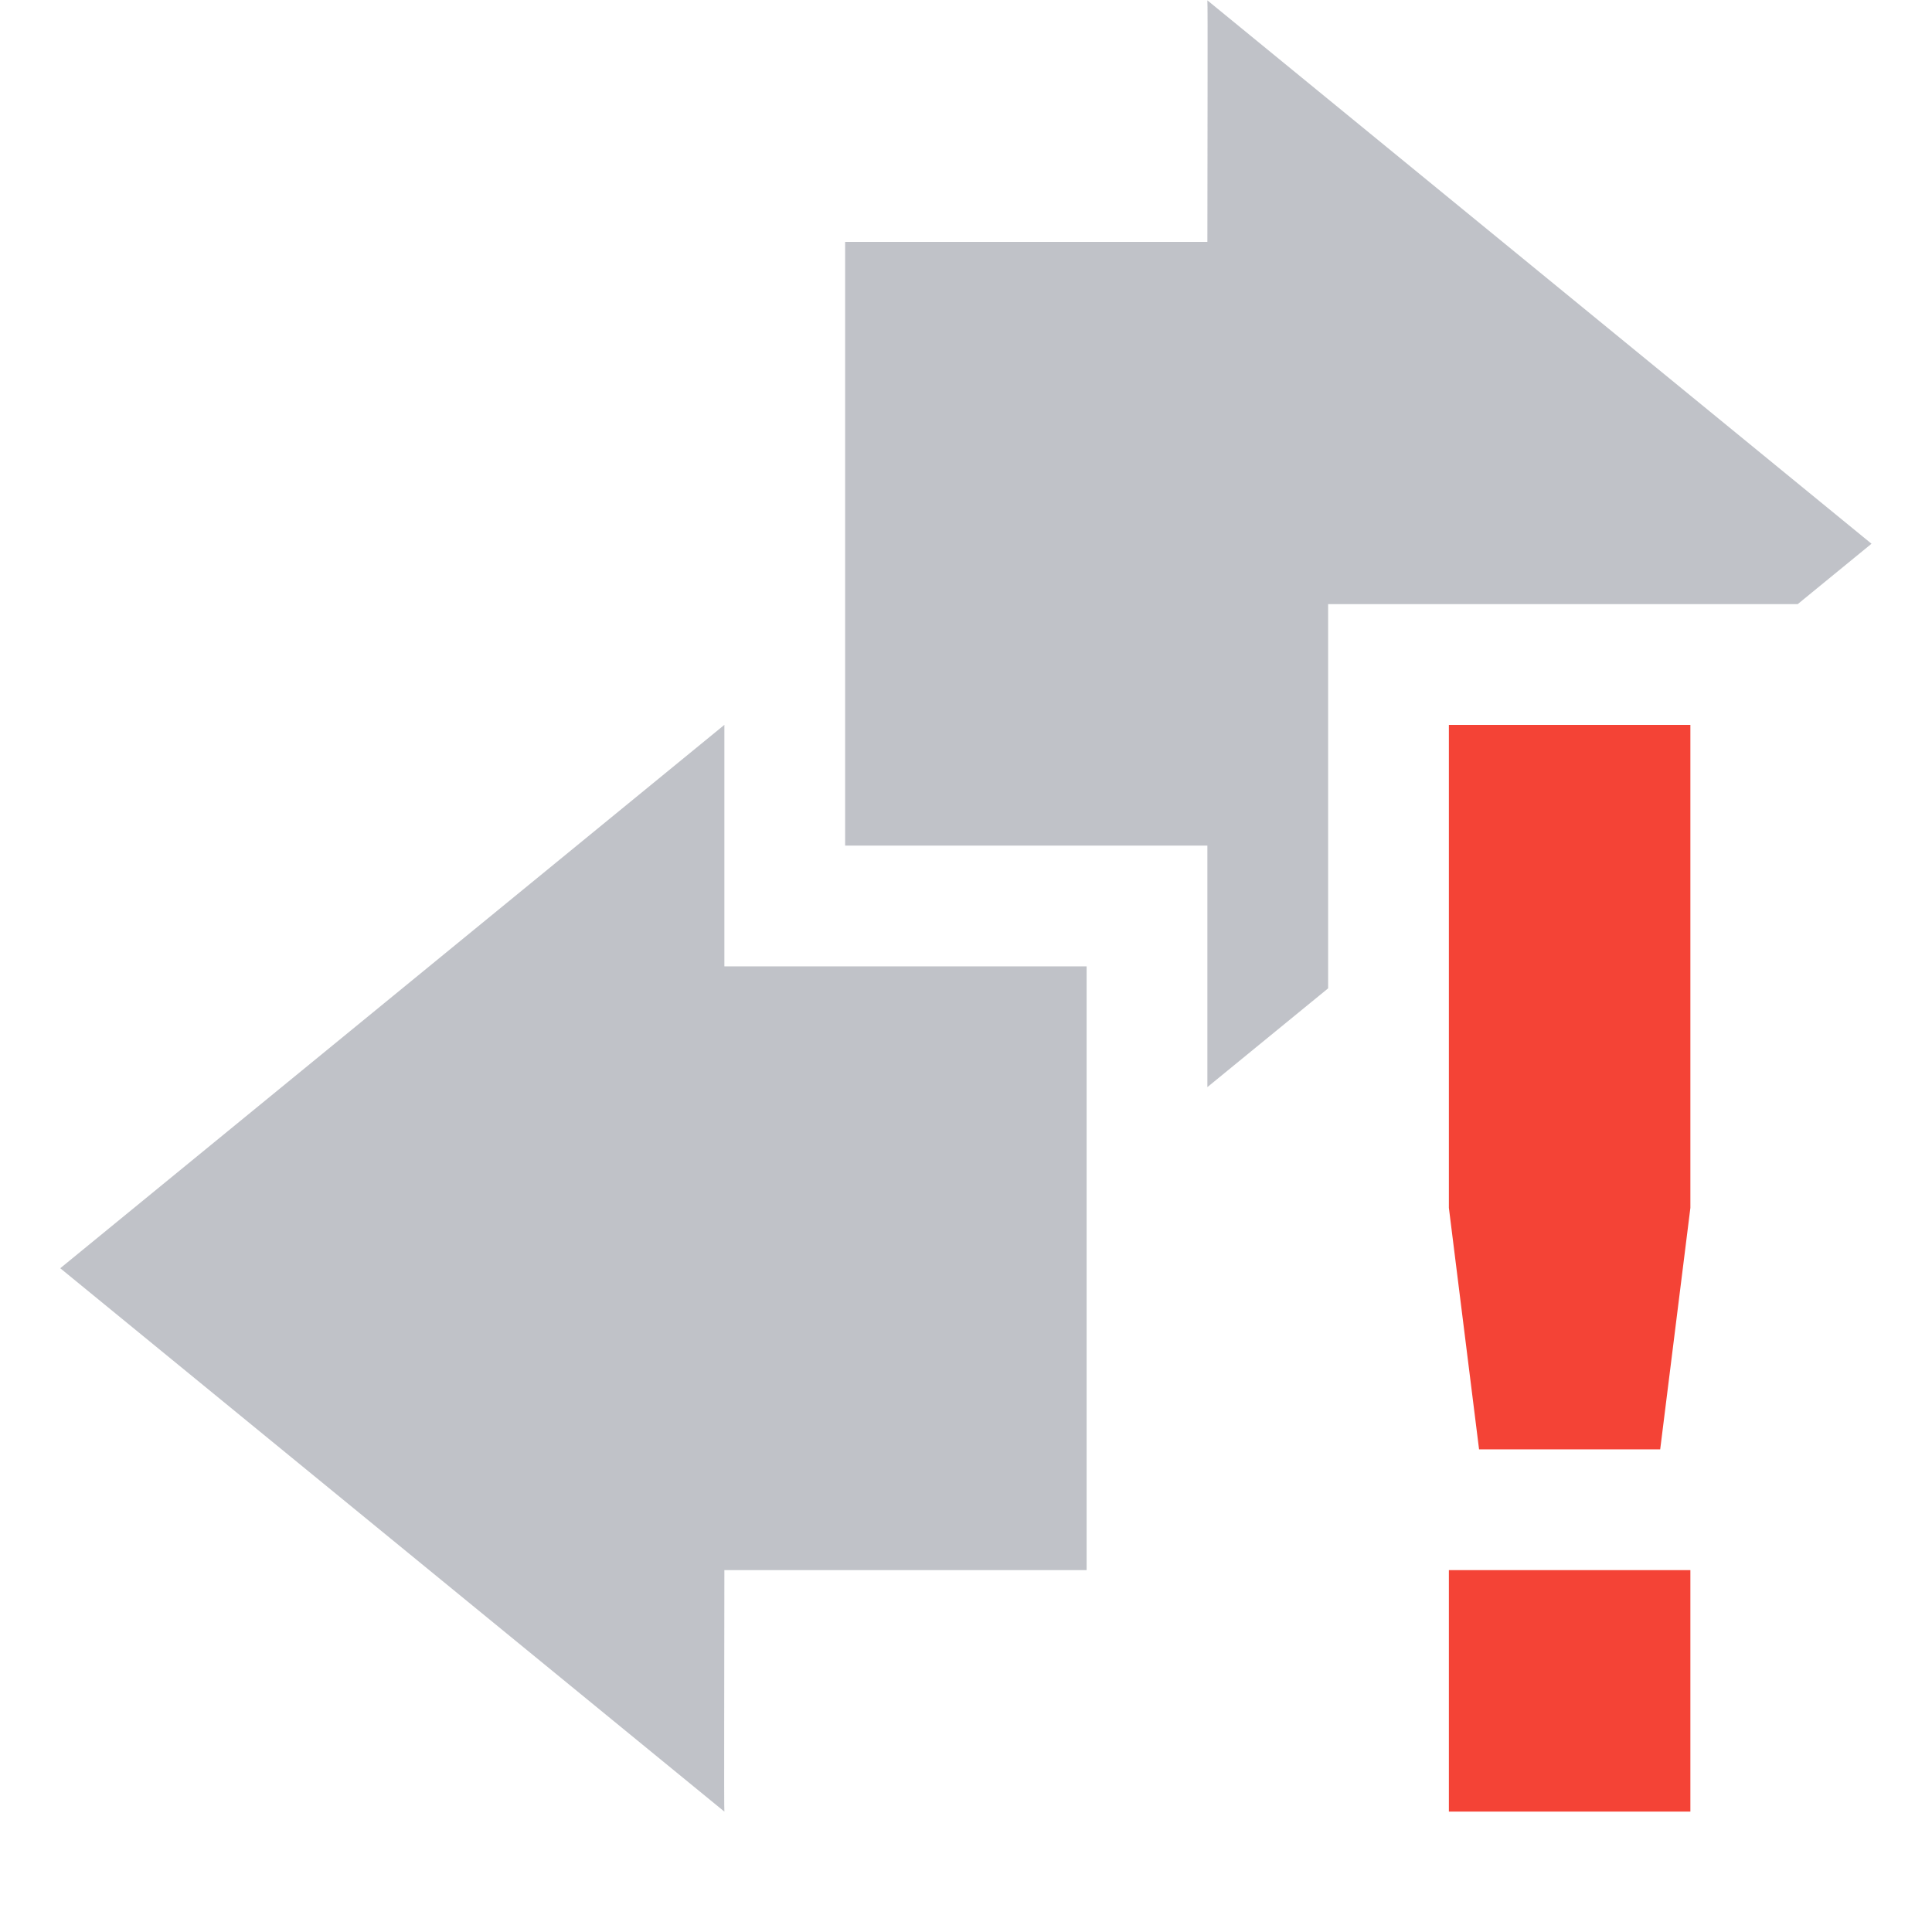 <svg xmlns="http://www.w3.org/2000/svg" width="16" height="16">
    <path d="m 315.003,-654.995 c 0.004,0.003 0,1.333 0,2 h -3 v 5 h 3 v 2 l 1,-0.818 v -3.182 h 3.889 l 0.611,-0.5 z m -4,6 -5.5,4.5 5.5,4.5 c -0.004,-0.003 0,-1.333 0,-2 h 3 v -2.188 -0.812 -2 h -3 z" color="#000" opacity=".35" fill="#4c5263" transform="translate(-305.004 654.998)"/>
    <path class="error" d="m 317.003,-648.995 -10e-6,4 0.25,2 h 1.5 l 0.25,-2 10e-6,-4 z m 0,7 v 2 h 2 v -2 z" color="#444" fill="#f44336" transform="translate(-305.004 654.998)"/>
</svg>
